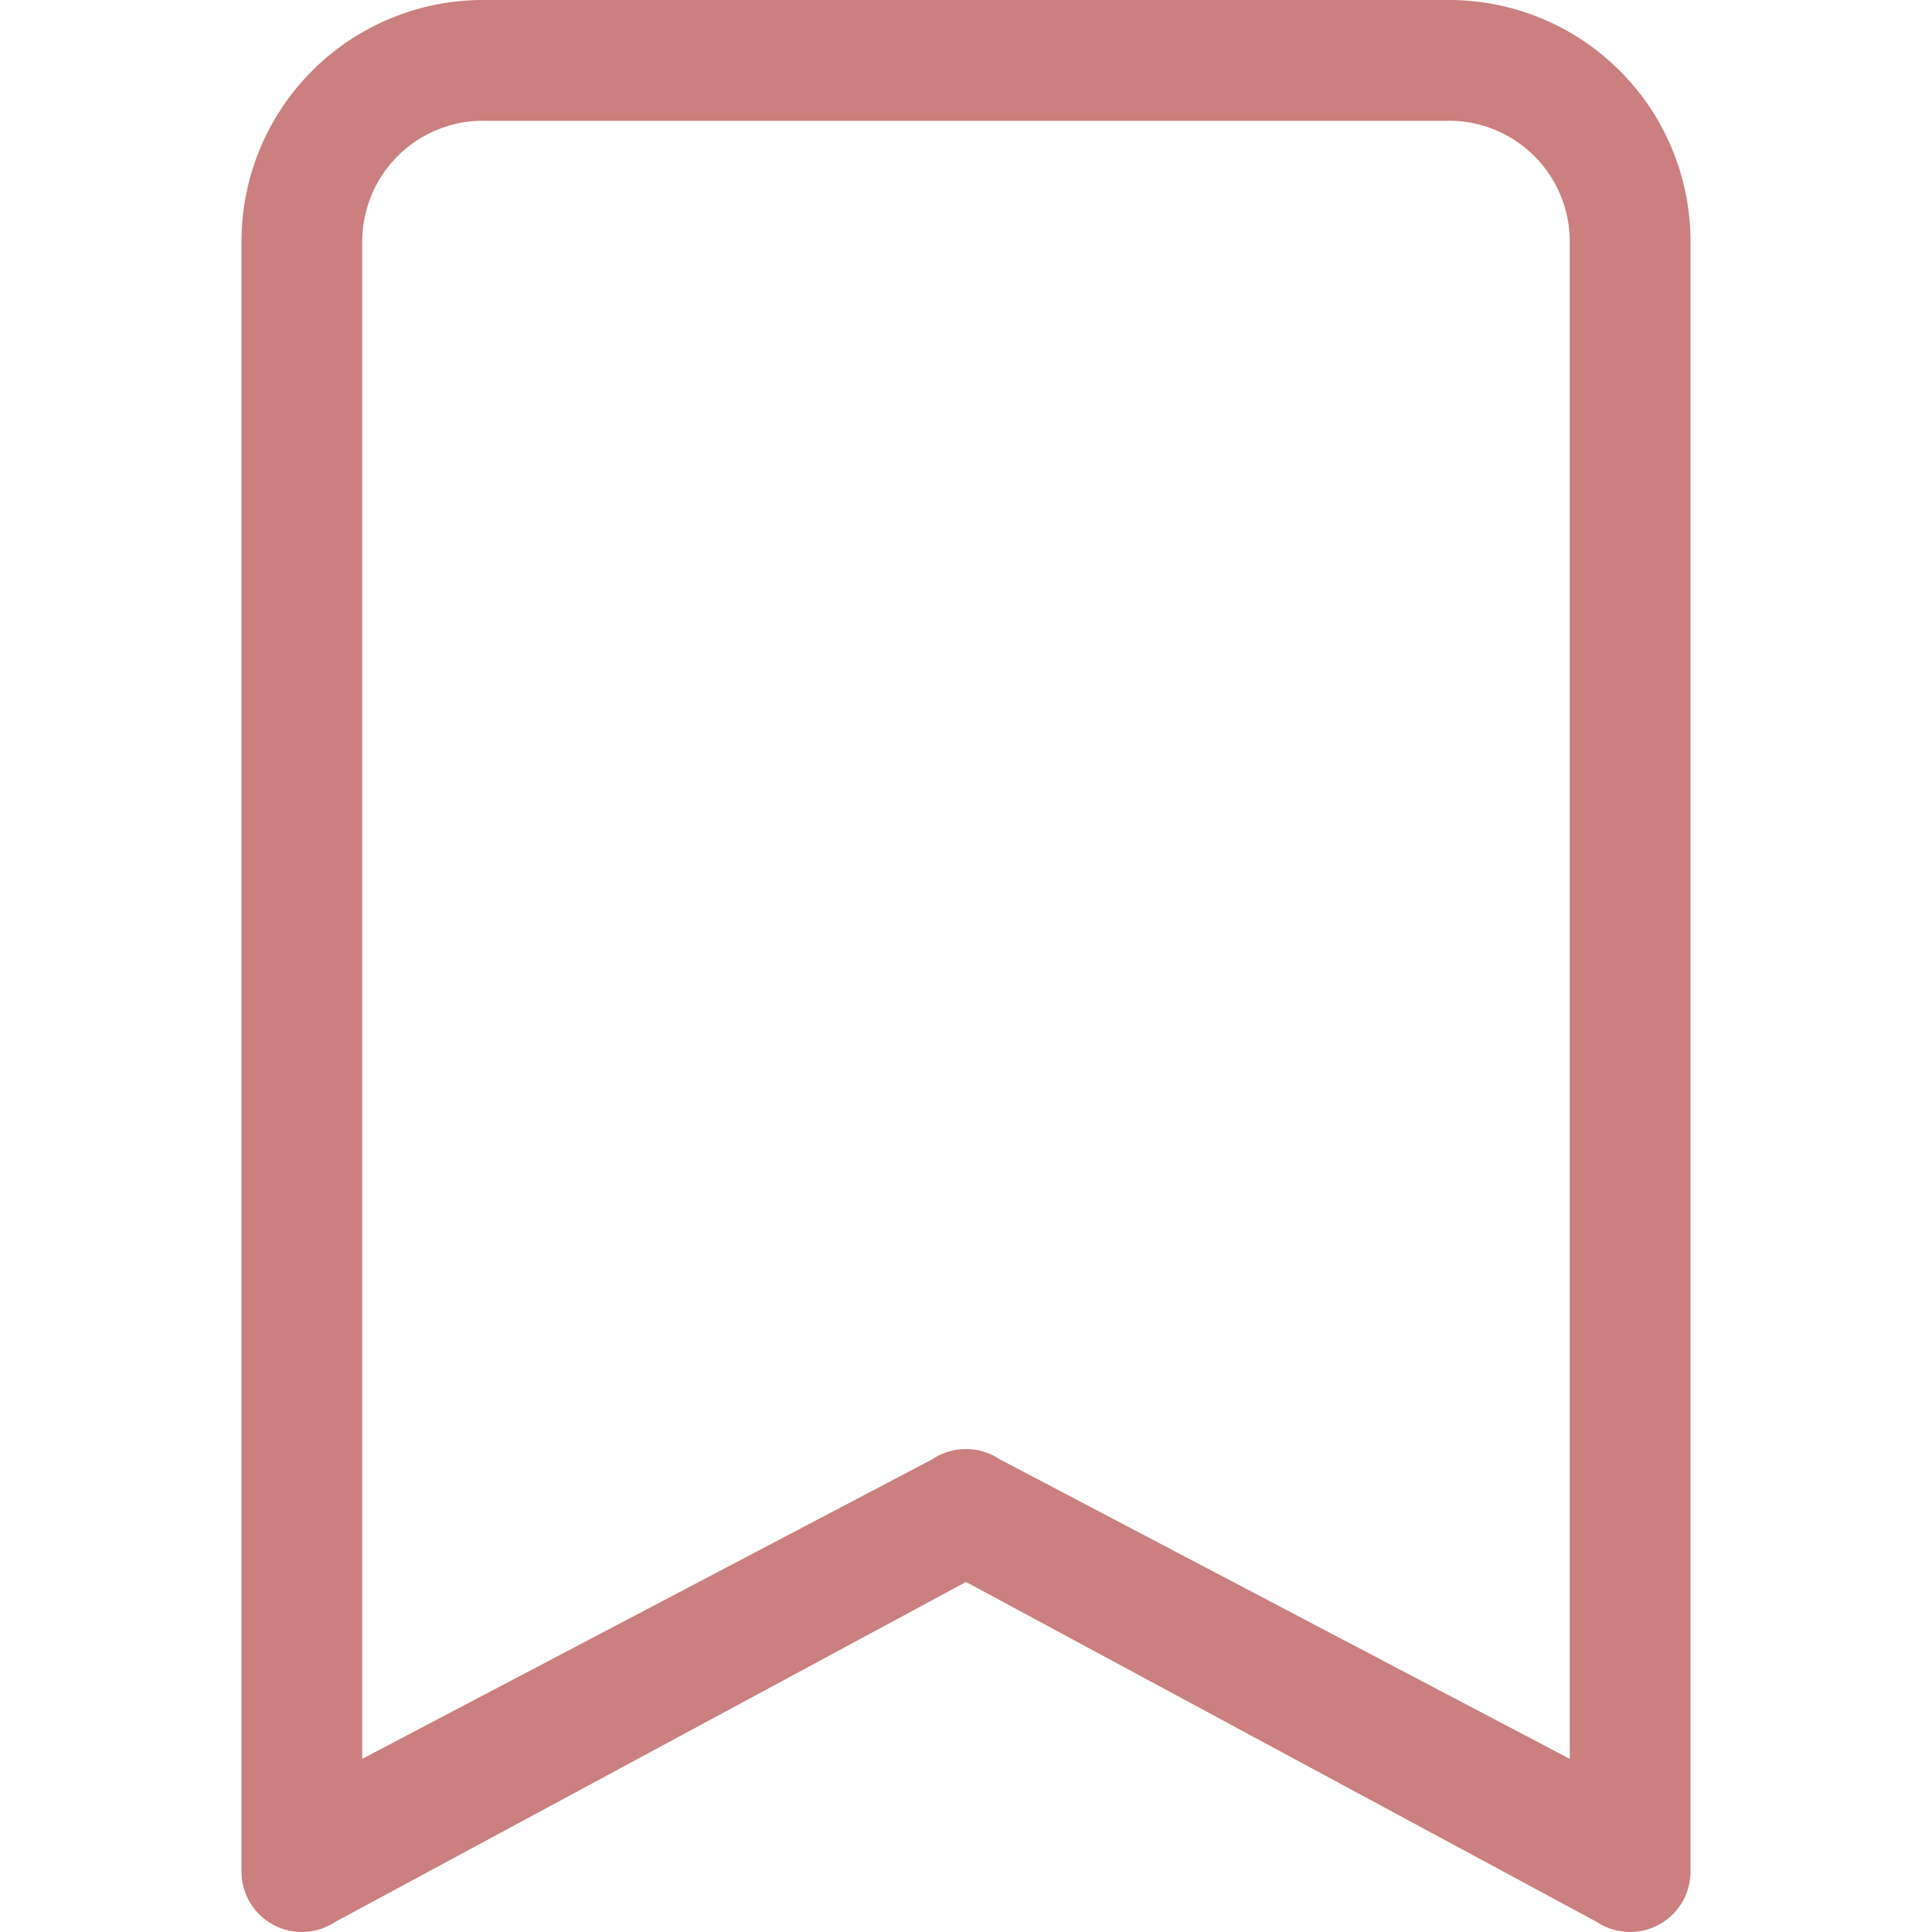 <svg xmlns="http://www.w3.org/2000/svg" aria-hidden="true" role="img" width="10" height="10" preserveAspectRatio="xMidYMid meet" viewBox="0 0 16 16"><path fill="#cb7f7e" d="M2 2a2 2 0 0 1 2-2h8a2 2 0 0 1 2 2v13.5a.5.5 0 0 1-.777.416L8 13.101l-5.223 2.815A.5.5 0 0 1 2 15.5V2zm2-1a1 1 0 0 0-1 1v12.566l4.723-2.482a.5.5 0 0 1 .554 0L13 14.566V2a1 1 0 0 0-1-1H4z"/></svg>